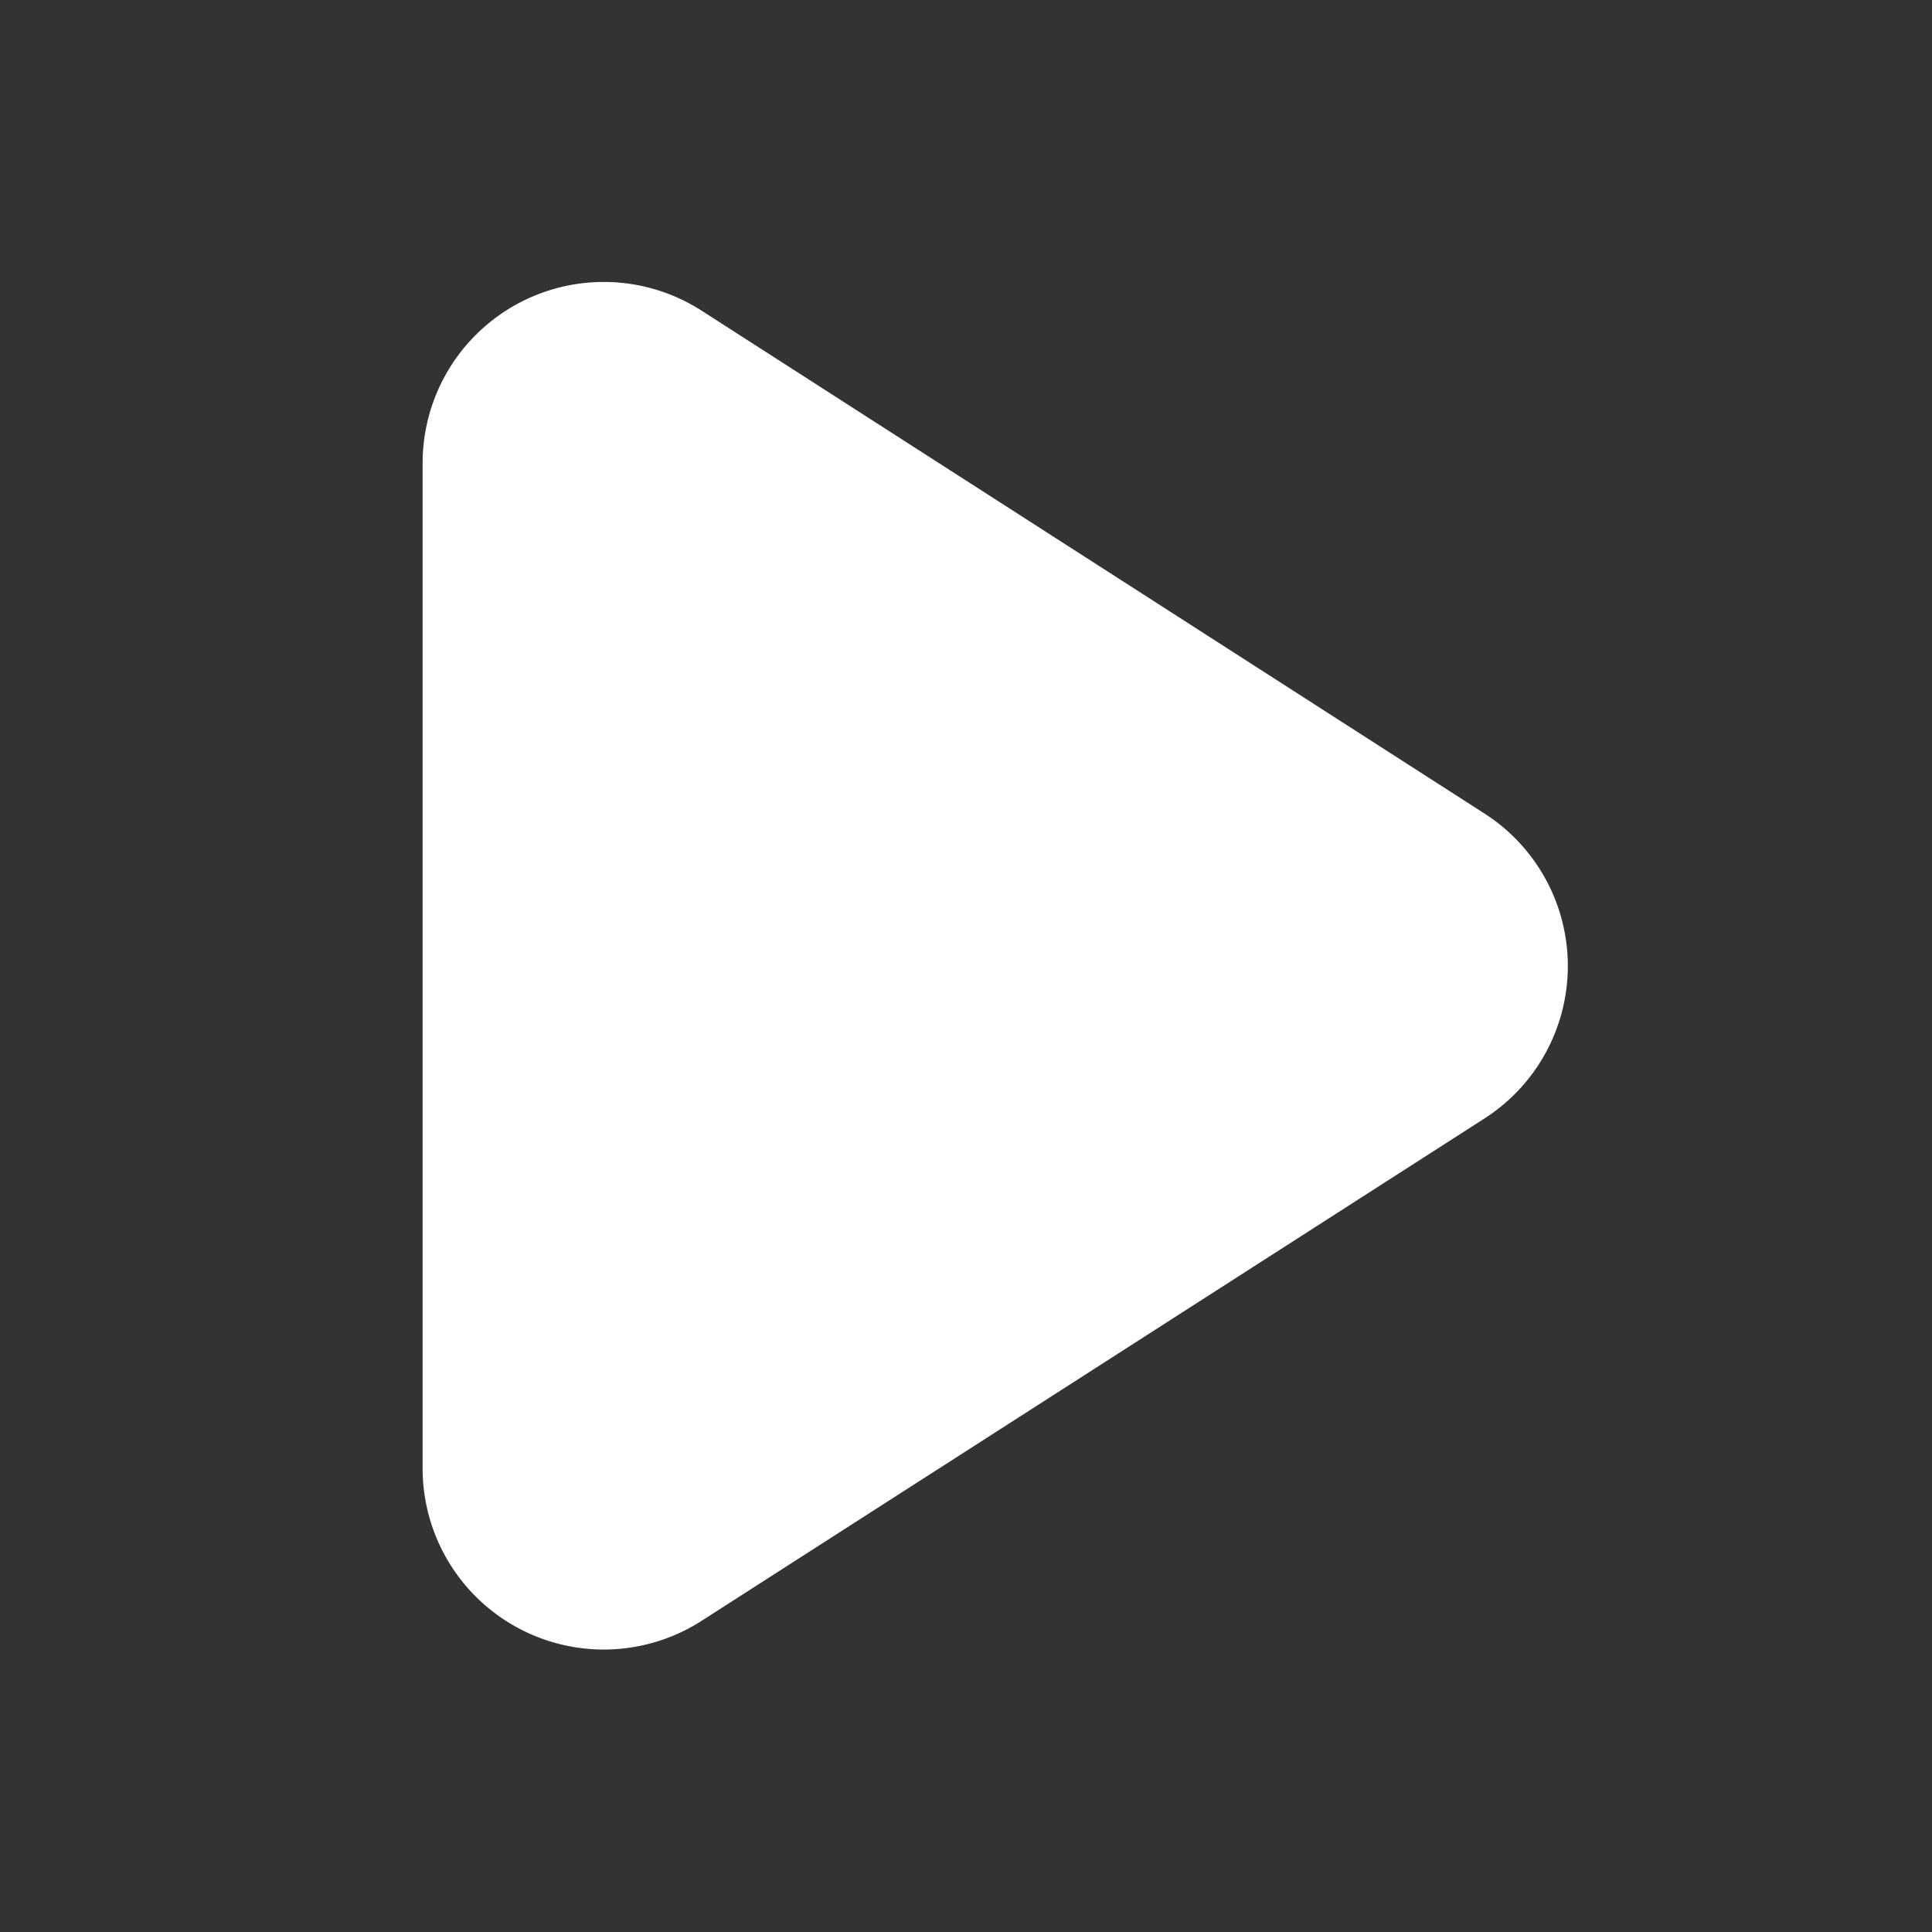 <svg xmlns="http://www.w3.org/2000/svg" fill="none" viewBox="0 0 24 24"><rect x="0" y="0" width="24" height="24" fill="#333333" stroke="none"/><path fill="#fff" stroke="#fff" stroke-linecap="round" stroke-linejoin="round" stroke-width="1.5" d="M6 5.75a1.5 1.5 0 0 1 2.31-1.26l9.73 6.25a1.5 1.5 0 0 1 0 2.52L8.3 19.51A1.5 1.5 0 0 1 6 18.25V5.75Z"/></svg>